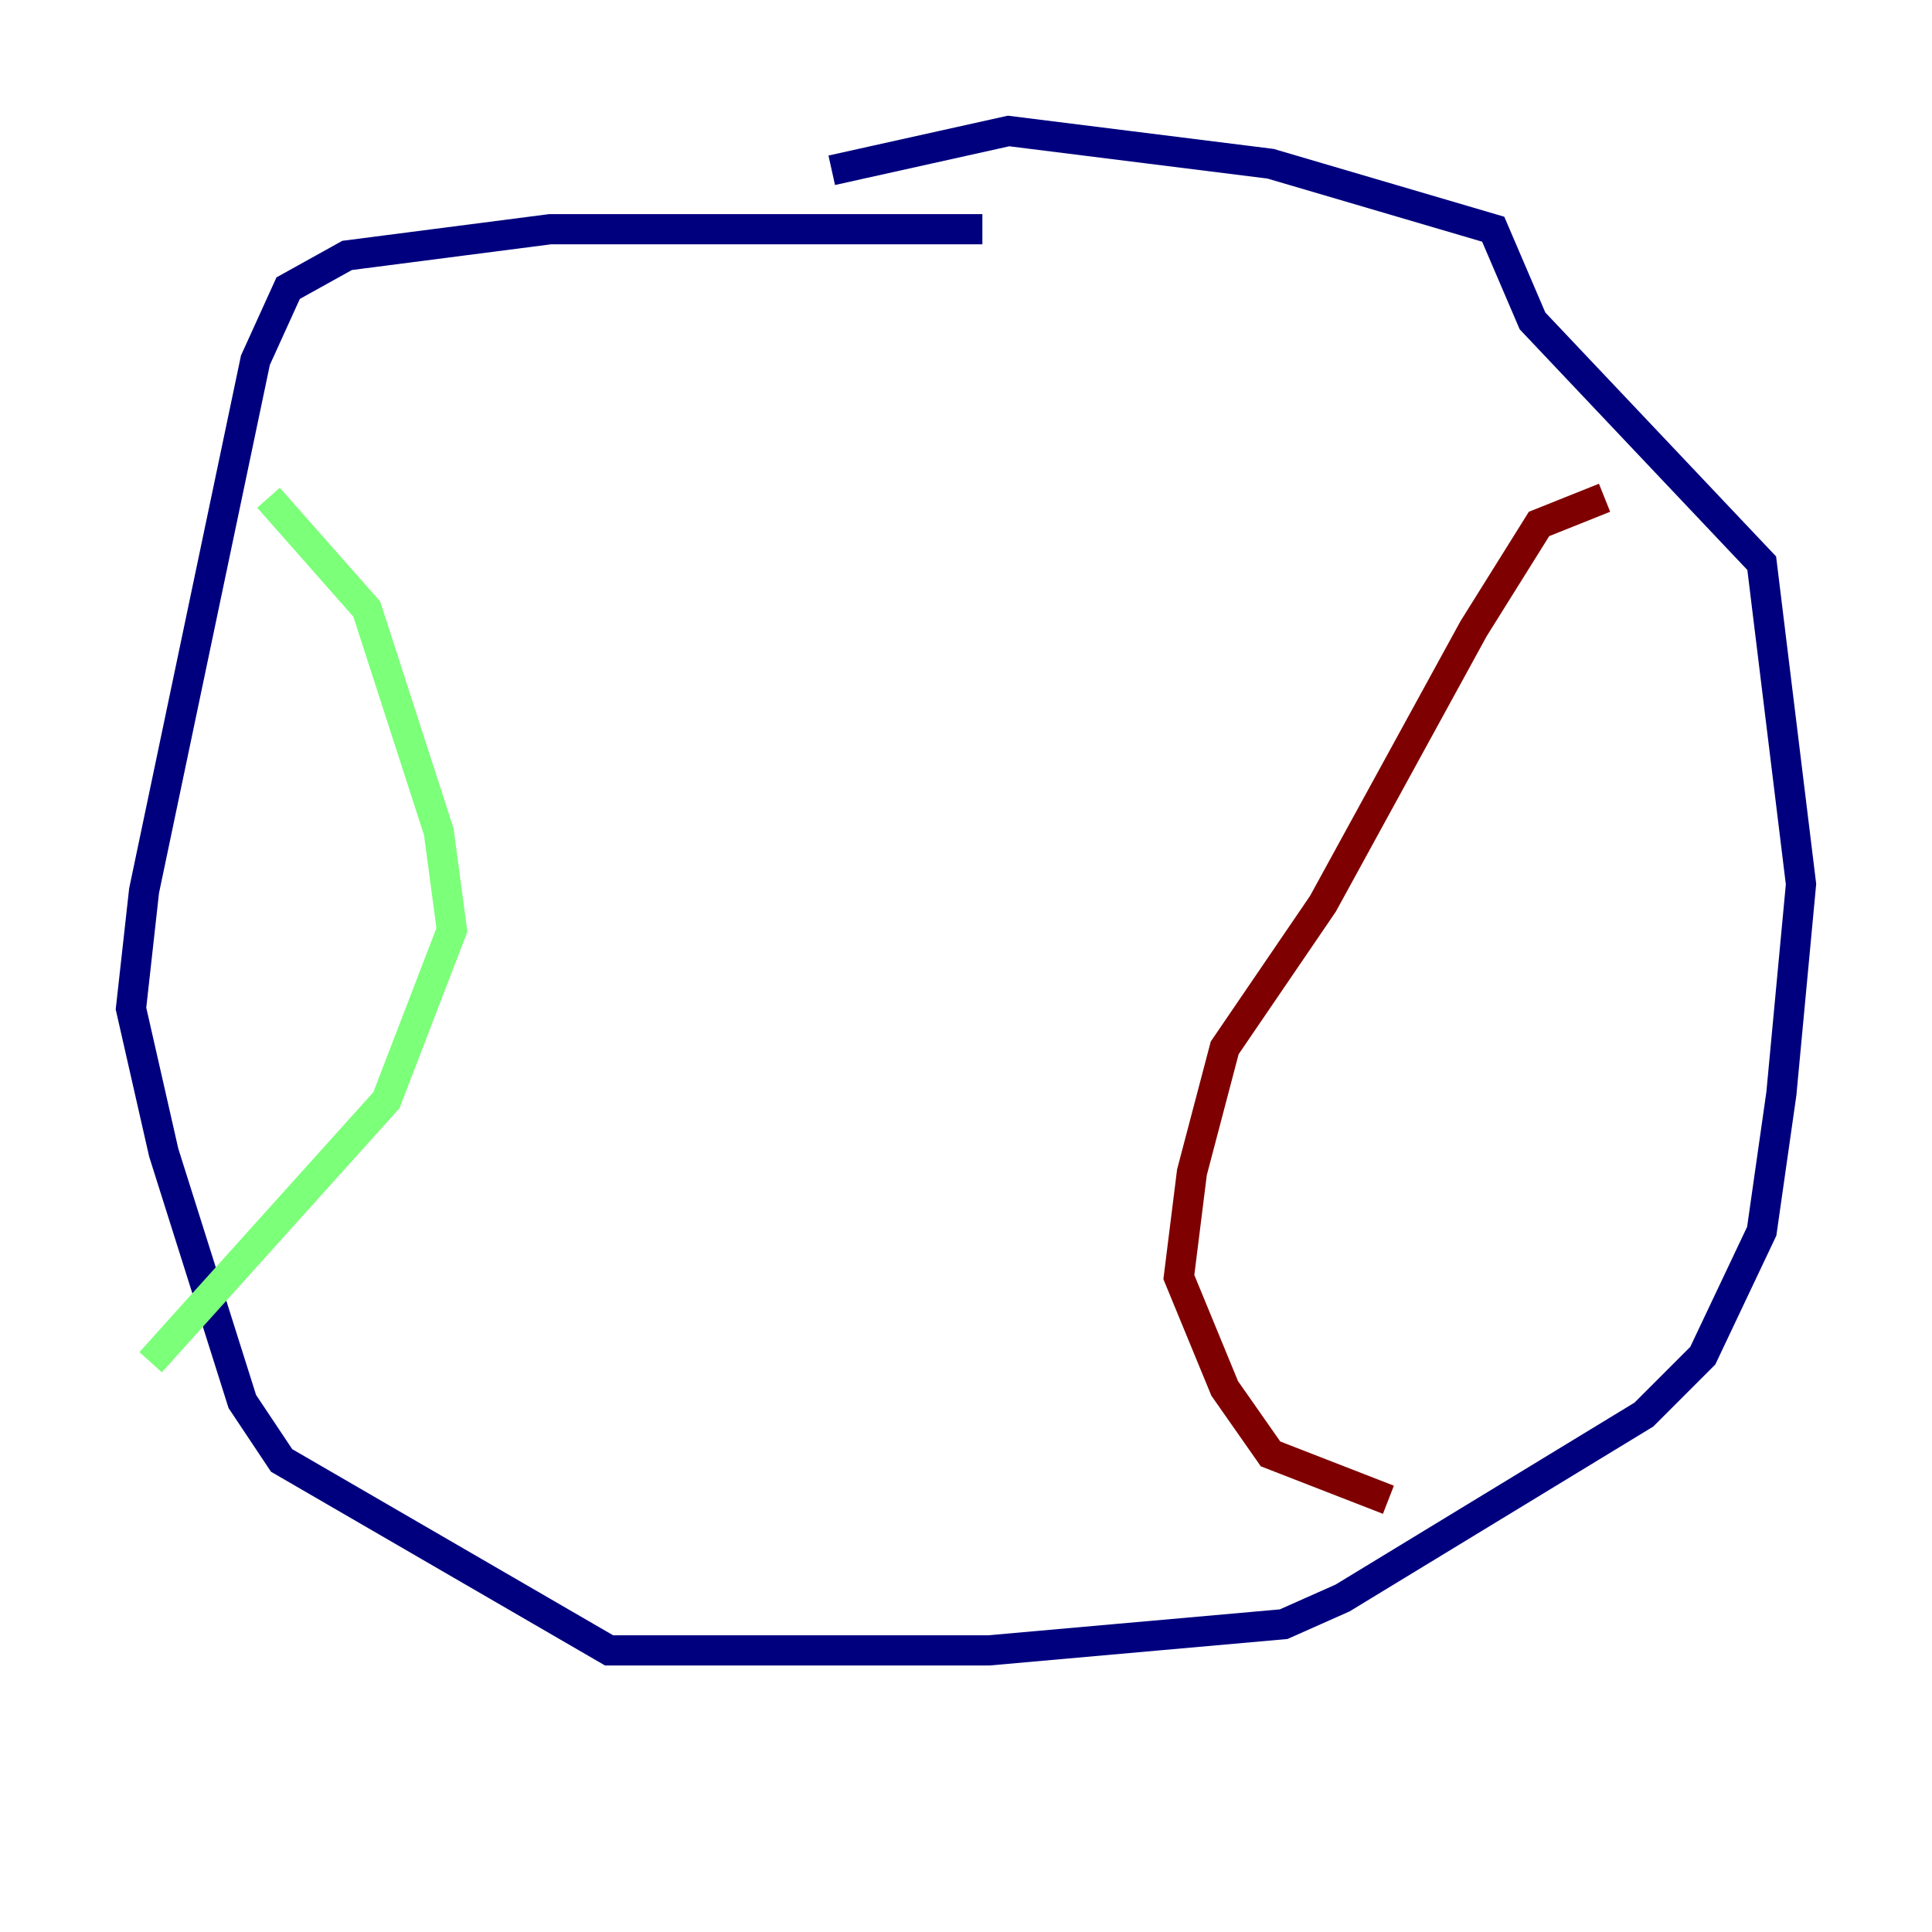 <?xml version="1.0" encoding="utf-8" ?>
<svg baseProfile="tiny" height="128" version="1.2" viewBox="0,0,128,128" width="128" xmlns="http://www.w3.org/2000/svg" xmlns:ev="http://www.w3.org/2001/xml-events" xmlns:xlink="http://www.w3.org/1999/xlink"><defs /><polyline fill="none" points="65.085,15.186 36.447,15.186 22.997,16.922 19.091,19.091 16.922,23.864 9.546,59.01 8.678,66.82 10.848,76.366 16.054,92.854 18.658,96.759 40.352,109.342 65.519,109.342 85.044,107.607 88.949,105.871 108.909,93.722 112.814,89.817 116.719,81.573 118.02,72.461 119.322,58.576 116.719,37.315 101.532,21.261 98.929,15.186 84.176,10.848 66.82,8.678 55.105,11.281" stroke="#00007f" stroke-width="2" /><polyline fill="none" points="17.79,32.976 24.298,40.352 29.071,55.105 29.939,61.614 25.6,72.895 9.98,90.251" stroke="#7cff79" stroke-width="2" /><polyline fill="none" points="106.305,32.976 101.966,34.712 97.627,41.654 87.647,59.878 81.139,69.424 78.969,77.668 78.102,84.61 81.139,91.986 84.176,96.325 91.986,99.363" stroke="#7f0000" stroke-width="2" /></svg>